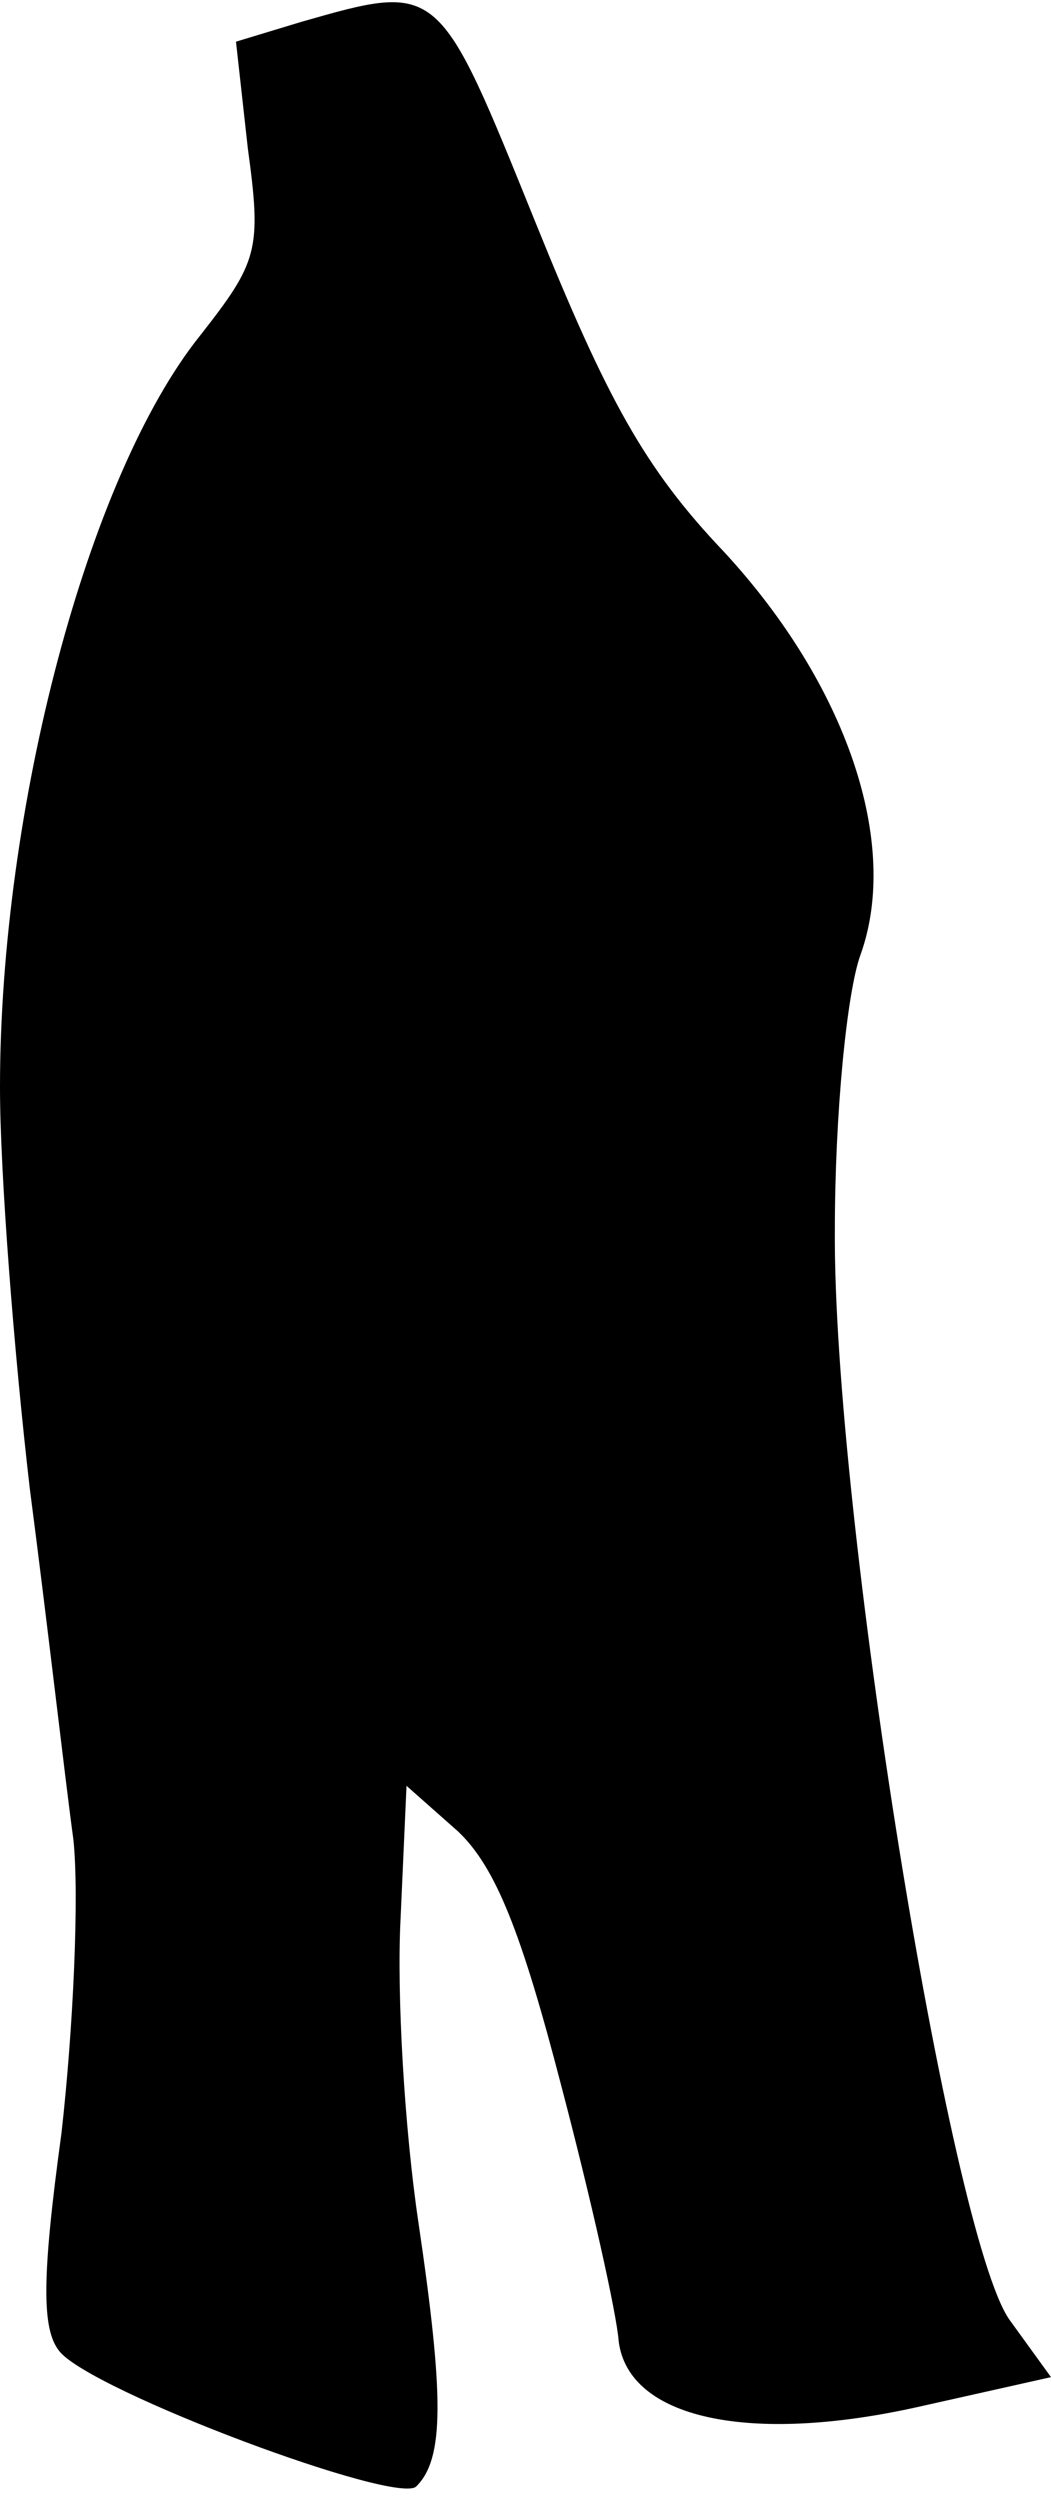 <?xml version="1.0" standalone="no"?>
<!DOCTYPE svg PUBLIC "-//W3C//DTD SVG 20010904//EN"
 "http://www.w3.org/TR/2001/REC-SVG-20010904/DTD/svg10.dtd">
<svg version="1.0" xmlns="http://www.w3.org/2000/svg"
 width="53pt" height="126pt" viewBox="0 0 53 126"
 preserveAspectRatio="xMidYMid meet">
<g transform="translate(0,126) scale(0.1,-0.1)"
fill="#000000" stroke="none">
<path fill="#000000" stroke="none" d="M152 1249 l-33 -10 6 -54 c7 -51 5 -57
-24 -94 -57 -71 -101 -239 -101 -379 0 -43 7 -133 15 -202 9 -69 18 -148 22
-177 3 -28 0 -95 -6 -148 -10 -73 -10 -99 -1 -110 16 -20 171 -78 180 -68 14
14 14 45 1 133 -7 47 -11 115 -9 153 l3 67 26 -23 c19 -18 32 -51 52 -128 15
-57 28 -115 29 -129 5 -39 66 -52 151 -33 l67 15 -21 29 c-30 43 -89 408 -88
549 0 58 6 120 13 139 20 56 -7 136 -69 203 -40 42 -59 77 -95 166 -49 121
-48 121 -118 101z"/>
</g>
</svg>
